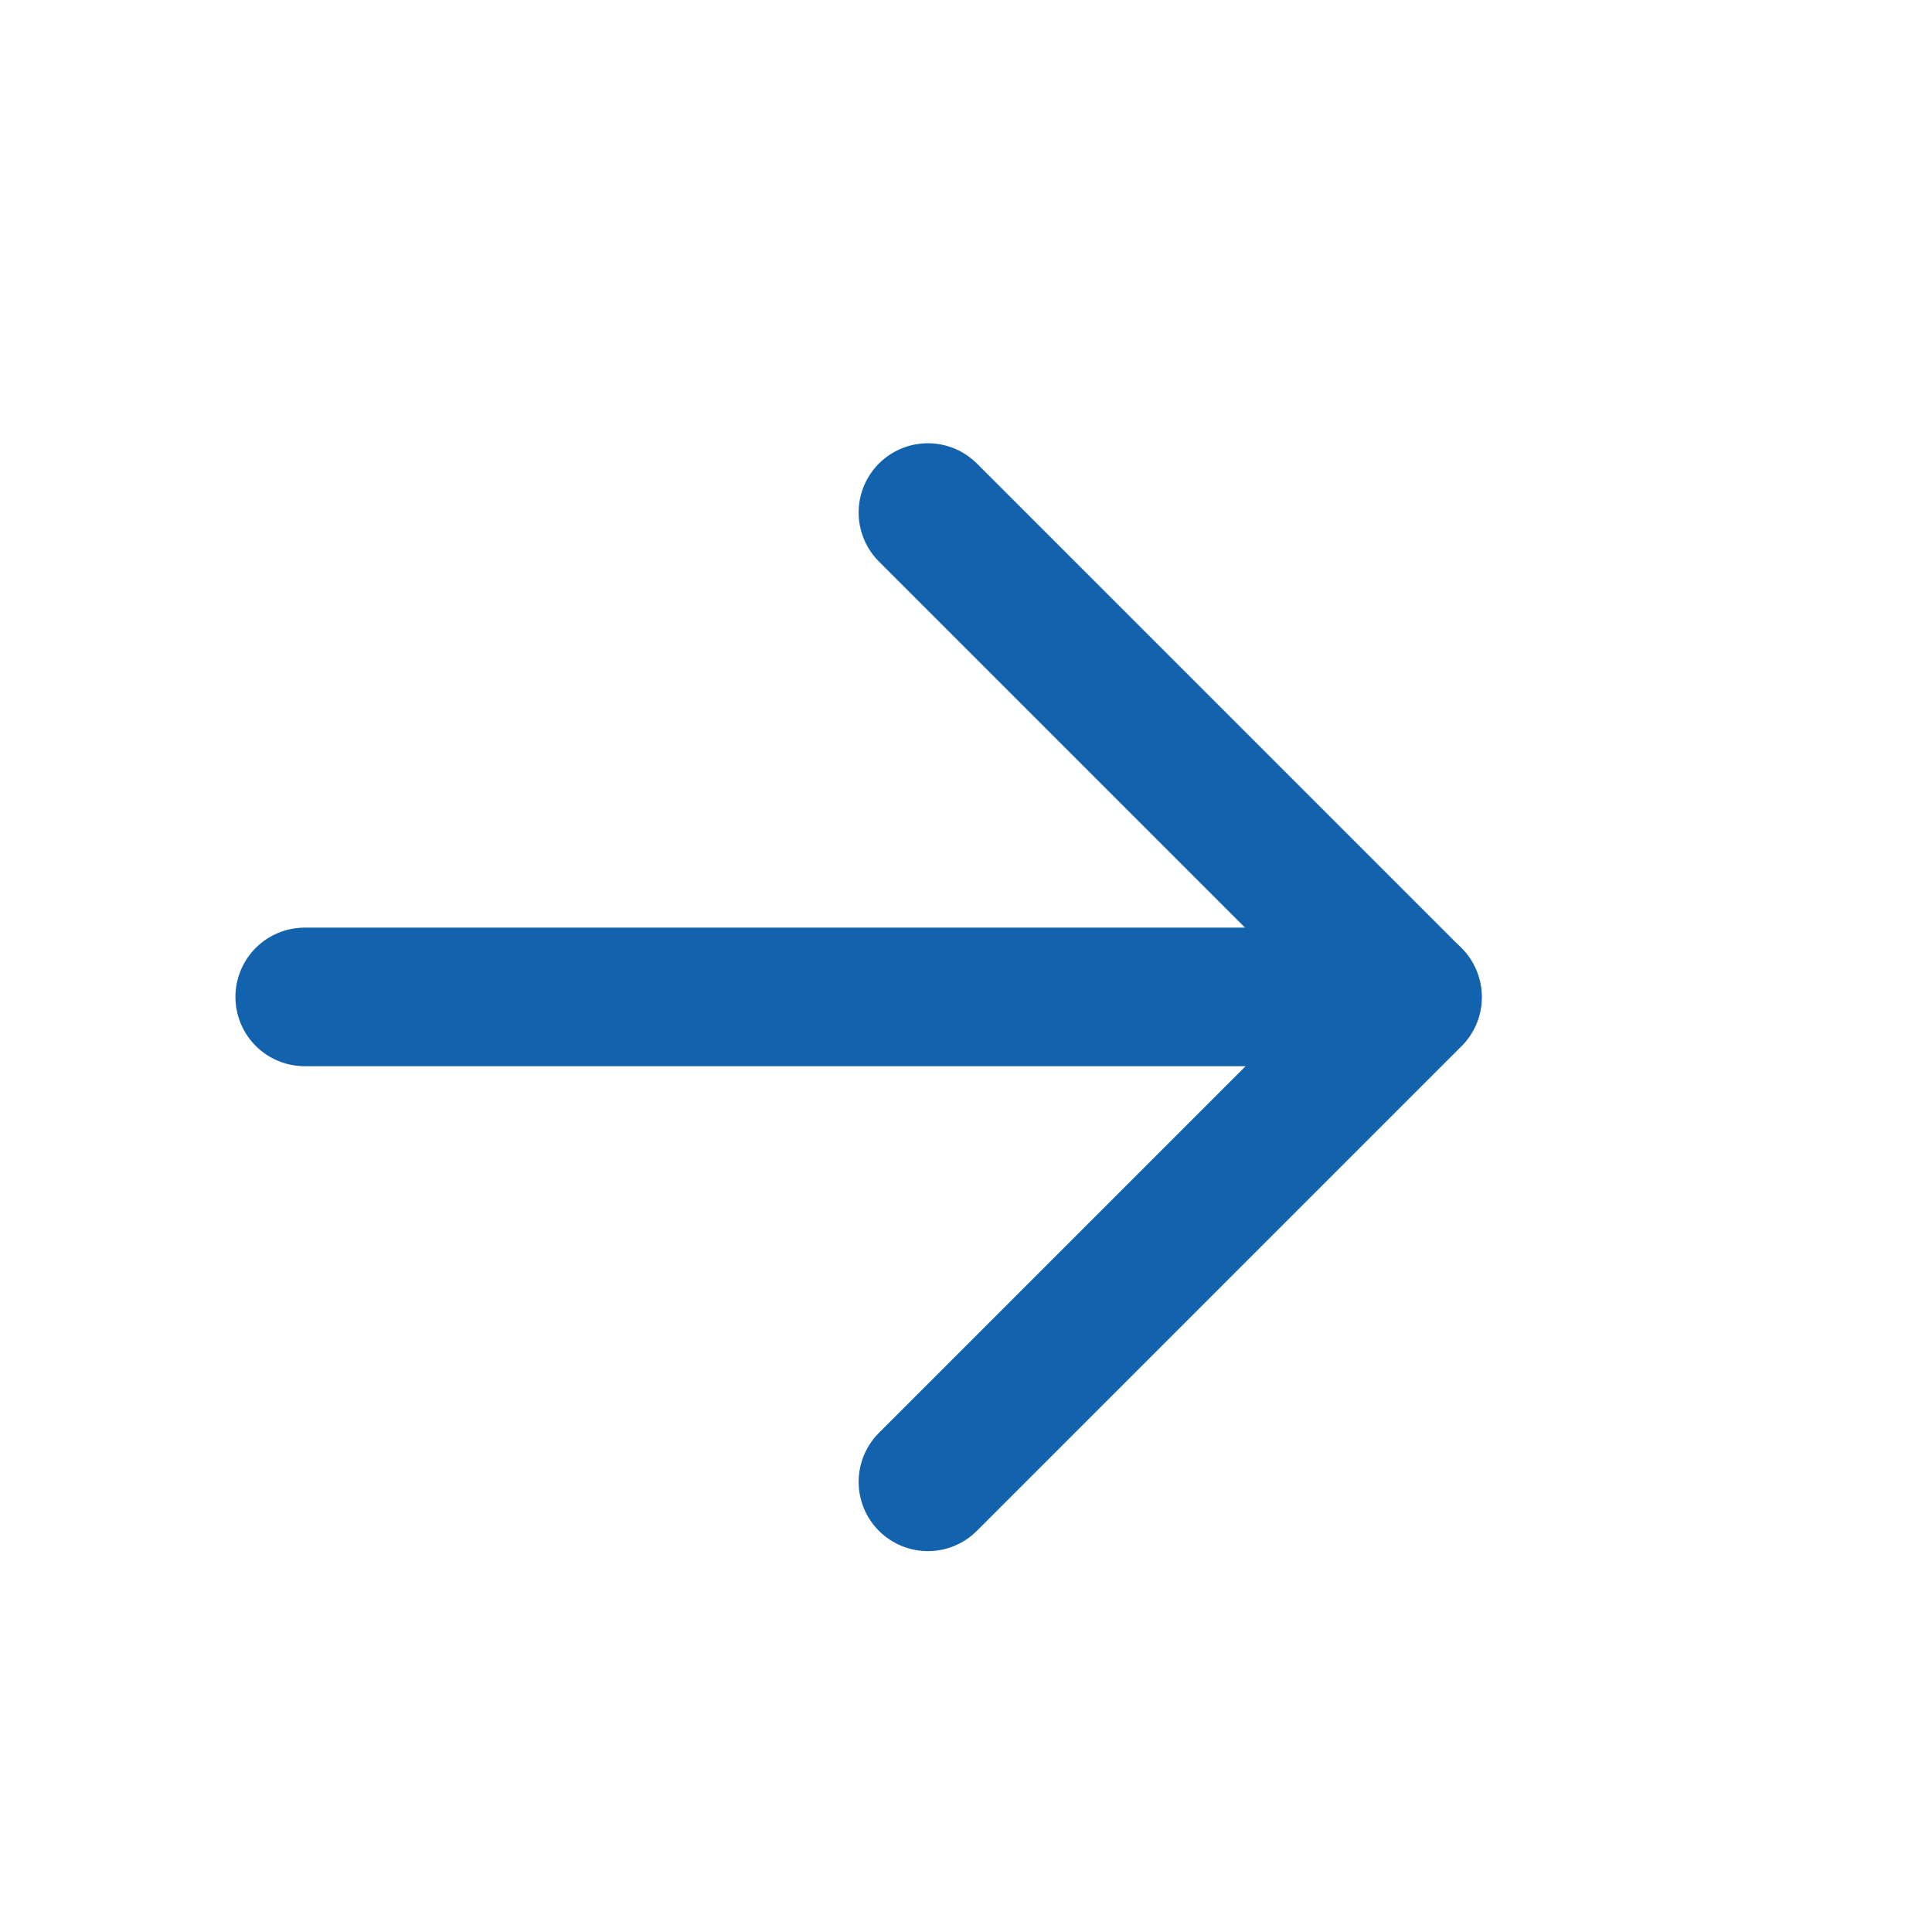 <svg width="7" height="7" viewBox="0 0 7 7" fill="none" xmlns="http://www.w3.org/2000/svg">
<g clip-path="url(#clip0_1065_1012)">
<path d="M1.104 3.612H5.117" stroke="#1262AE" stroke-width="0.502" stroke-linecap="round" stroke-linejoin="round"/>
<path d="M3.362 1.857L5.118 3.613L3.362 5.369" stroke="#1262AE" stroke-width="0.502" stroke-linecap="round" stroke-linejoin="round"/>
</g>
<defs>
<clipPath id="clip0_1065_1012">
<rect width="6.019" height="6.019" fill="white" transform="translate(0.102 0.603)"/>
</clipPath>
</defs>
</svg>
